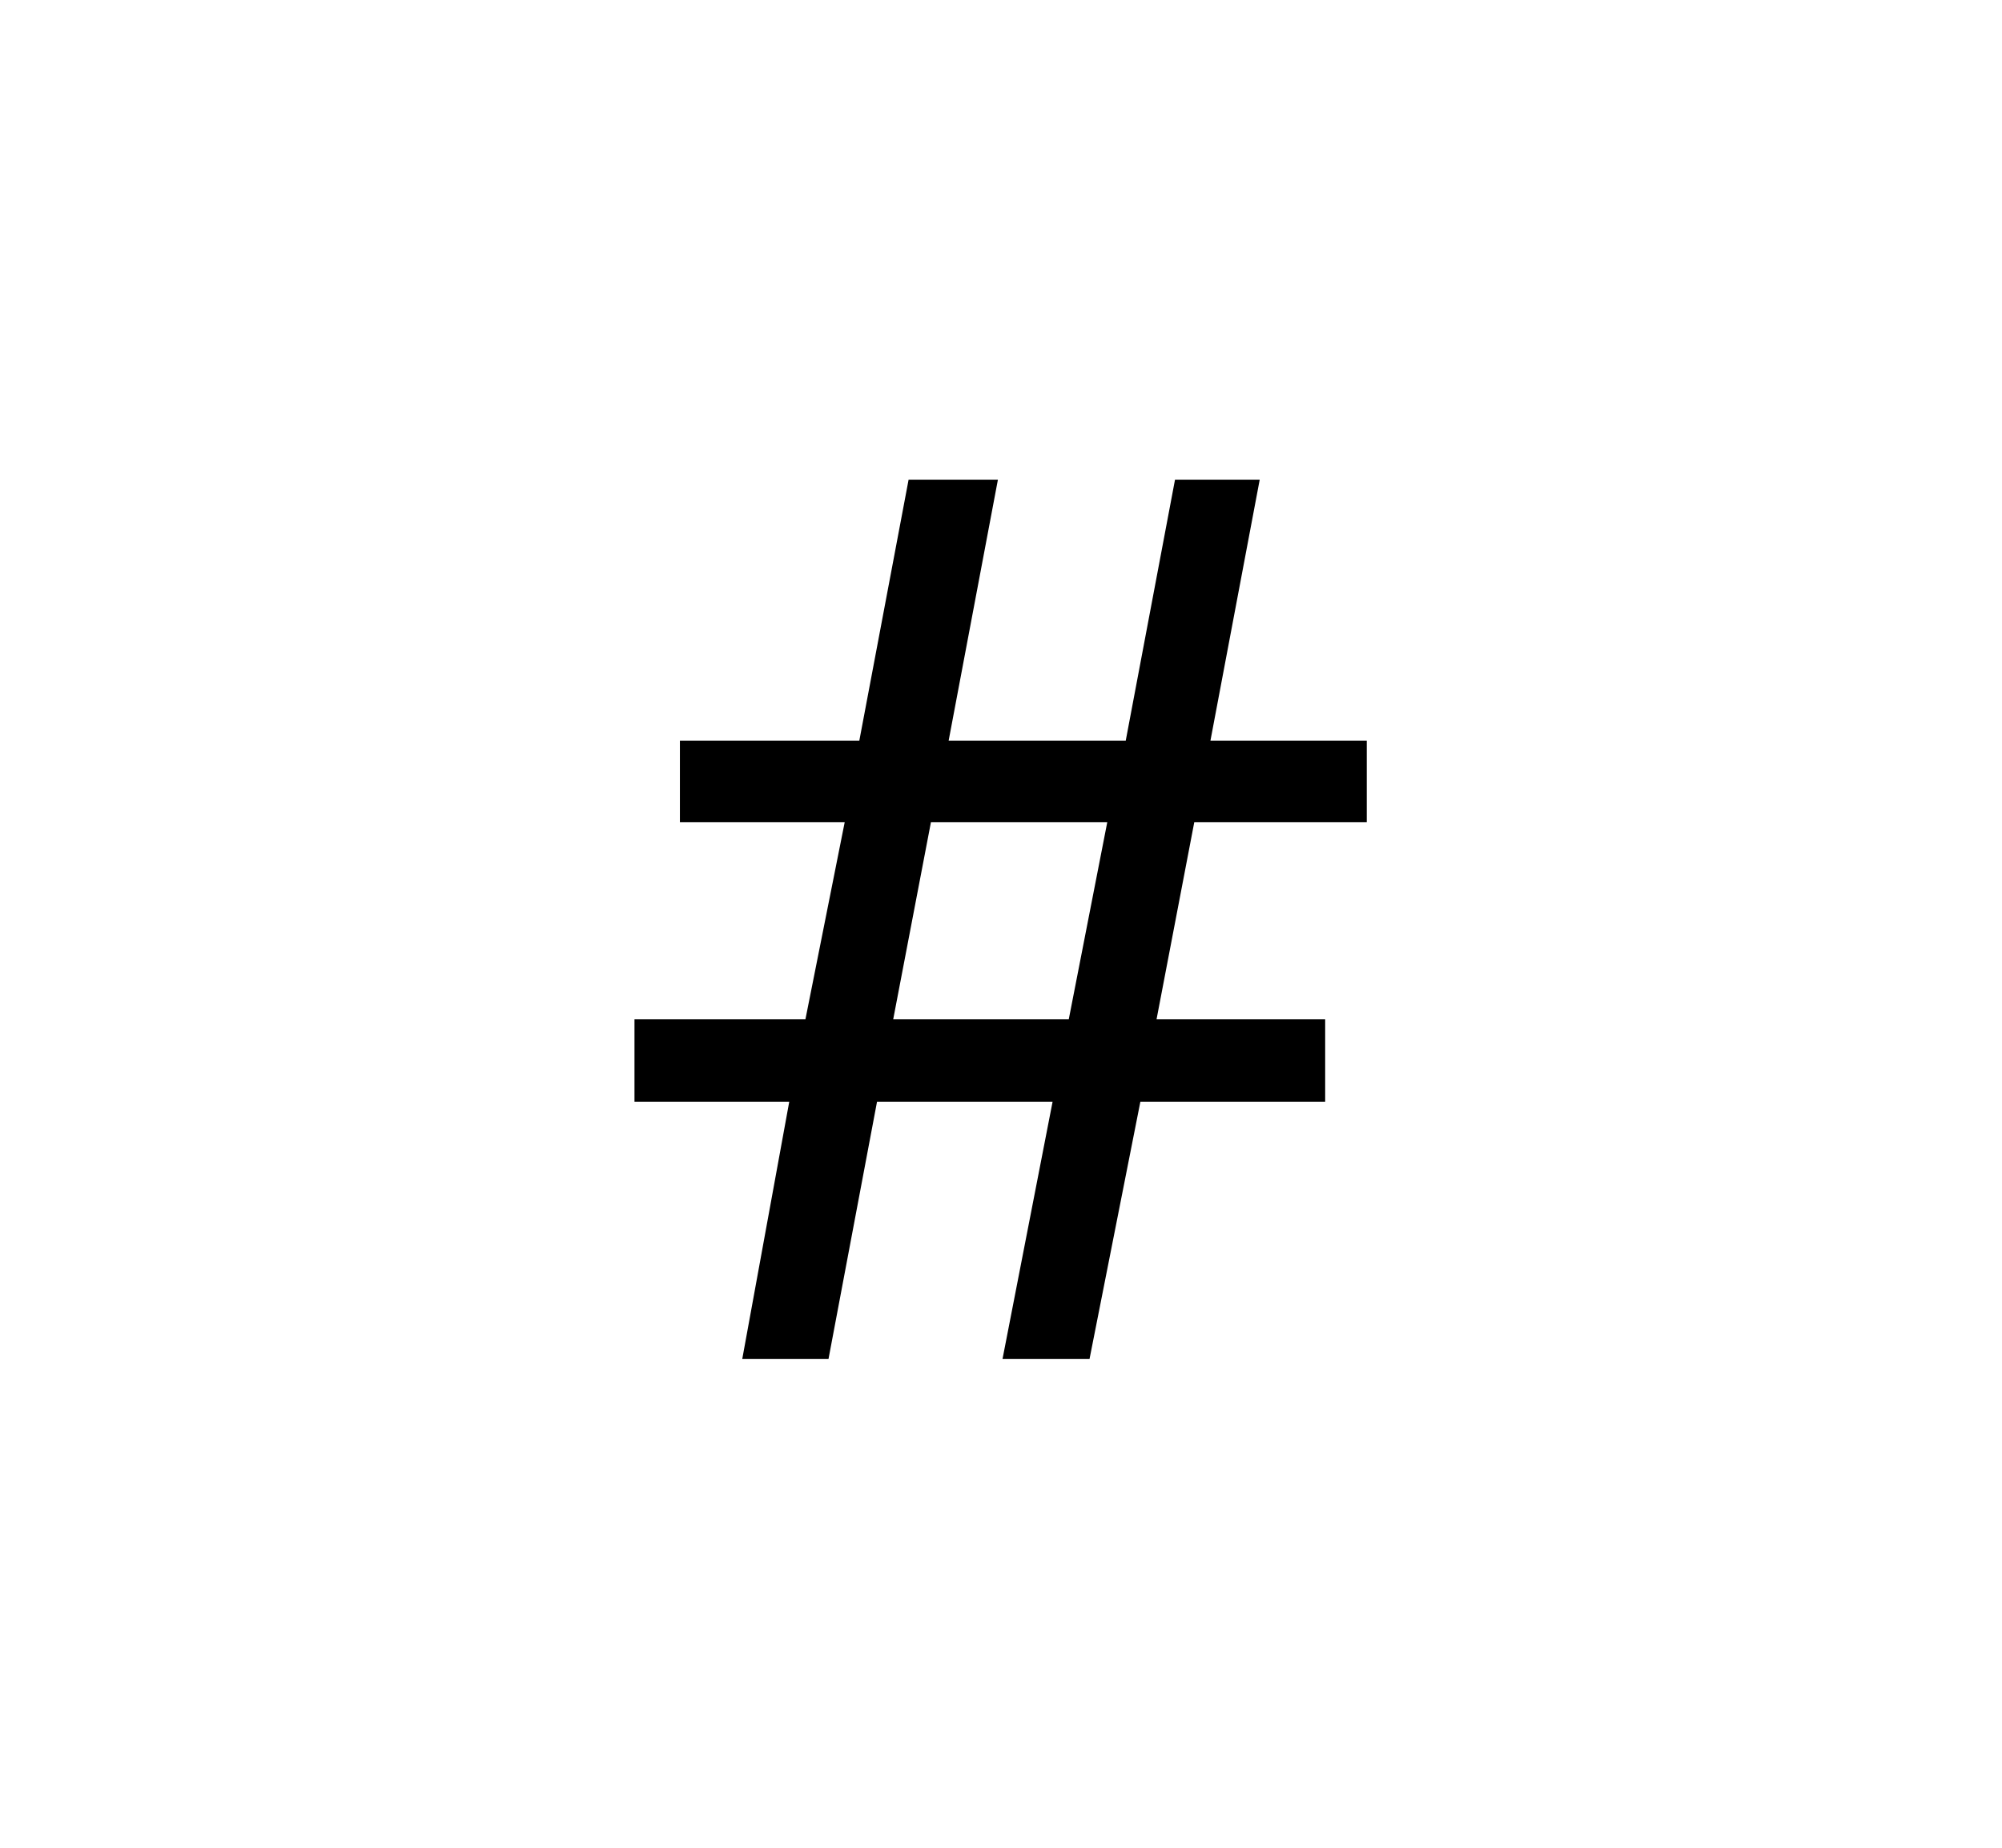 <svg xmlns="http://www.w3.org/2000/svg"
    viewBox="0 0 2600 2400">
  <!--
Copyright 2013, 2022 Google Inc. All Rights Reserved.
Noto is a trademark of Google Inc.
This Font Software is licensed under the SIL Open Font License, Version 1.1. This Font Software is distributed on an "AS IS" BASIS, WITHOUT WARRANTIES OR CONDITIONS OF ANY KIND, either express or implied. See the SIL Open Font License for the specific language, permissions and limitations governing your use of this Font Software.
http://scripts.sil.org/OFL
  -->
<path d="M1076 1765L964 1765 1025 1431 824 1431 824 1324 1046 1324 1097 1068 883 1068 883 962 1116 962 1180 623 1296 623 1232 962 1462 962 1526 623 1636 623 1572 962 1775 962 1775 1068 1551 1068 1502 1324 1721 1324 1721 1431 1481 1431 1415 1765 1302 1765 1367 1431 1139 1431 1076 1765ZM1209 1068L1160 1324 1388 1324 1438 1068 1209 1068Z"/>
</svg>